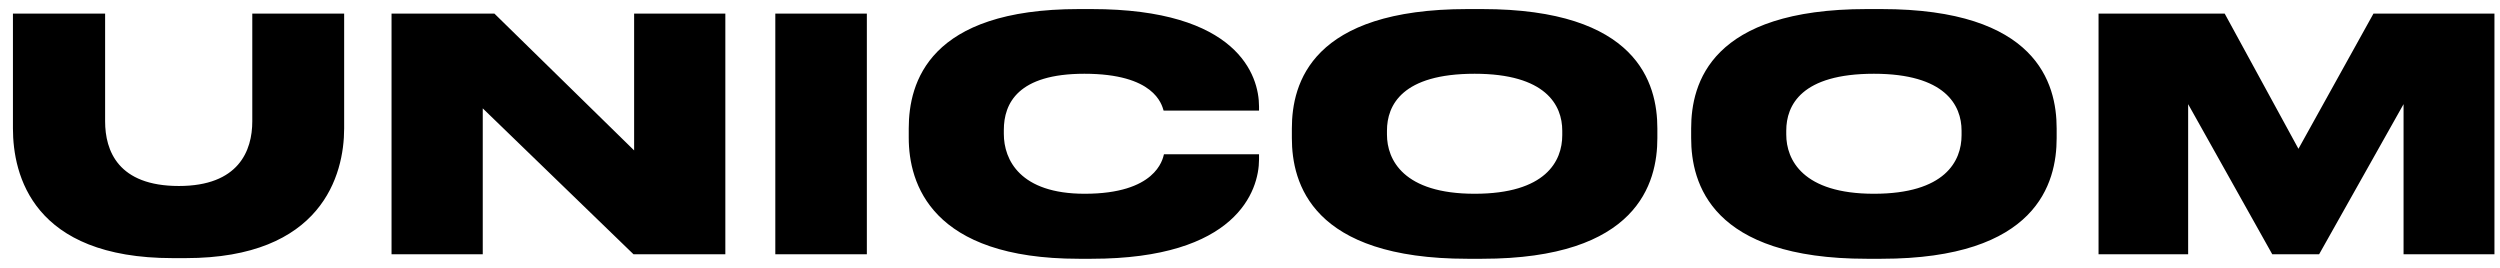 <?xml version="1.0" encoding="UTF-8"?>
<svg width="177px" height="19px" viewBox="0 0 177 19" version="1.1" xmlns="http://www.w3.org/2000/svg" xmlns:xlink="http://www.w3.org/1999/xlink">
    <!-- Generator: Sketch 55.2 (78181) - https://sketchapp.com -->
    <title>UNICOOM2x</title>
    <desc>Created with Sketch.</desc>
    <g id="Page-1" stroke="none" stroke-width="1" fill="none" fill-rule="evenodd">
        <g id="Desktop" transform="translate(-561, -578)" fill="#000000" fill-rule="nonzero">
            <g id="Group-2" transform="translate(486, 560)">
                <path d="M75.916,27.092 L75.916,18.962 L82.442,18.962 L82.442,26.588 C82.442,28.672 83.359,31.168 87.664,31.168 C91.9,31.168 92.862,28.672 92.862,26.588 L92.862,18.962 L99.366,18.962 L99.366,27.092 C99.366,30.39 97.785,36.275 88.145,36.275 L87.229,36.275 C77.313,36.275 75.916,30.39 75.916,27.092 Z M102.721,18.962 L110.003,18.962 L119.896,28.649 L119.896,18.962 L126.354,18.962 L126.354,36 L119.85,36 L109.179,25.672 L109.179,36 L102.721,36 L102.721,18.962 Z M136.373,18.962 L136.373,36 L129.892,36 L129.892,18.962 L136.373,18.962 Z M152.277,36.321 L151.384,36.321 C140.919,36.321 139.339,30.985 139.339,27.756 L139.339,27.092 C139.339,23.84 140.758,18.642 151.384,18.642 L152.277,18.642 C162.628,18.642 164.139,23.336 164.139,25.535 L164.139,25.832 L157.384,25.832 C157.246,25.374 156.72,23.222 151.773,23.222 C147.079,23.222 146.071,25.306 146.071,27.206 L146.071,27.481 C146.071,29.313 147.216,31.718 151.796,31.718 C156.811,31.718 157.315,29.313 157.407,28.924 L164.139,28.924 L164.139,29.29 C164.139,31.512 162.536,36.321 152.277,36.321 Z M178.899,18.642 L179.929,18.642 C190.921,18.642 192.341,23.886 192.341,27.092 L192.341,27.779 C192.341,30.962 190.944,36.321 179.929,36.321 L178.899,36.321 C167.861,36.321 166.464,30.962 166.464,27.779 L166.464,27.092 C166.464,23.886 167.861,18.642 178.899,18.642 Z M185.608,27.573 L185.608,27.252 C185.608,25.443 184.44,23.222 179.403,23.222 C174.273,23.222 173.197,25.443 173.197,27.252 L173.197,27.527 C173.197,29.313 174.364,31.718 179.403,31.718 C184.44,31.718 185.608,29.405 185.608,27.573 Z M207.169,18.642 L208.2,18.642 C219.192,18.642 220.611,23.886 220.611,27.092 L220.611,27.779 C220.611,30.962 219.214,36.321 208.2,36.321 L207.169,36.321 C196.131,36.321 194.734,30.962 194.734,27.779 L194.734,27.092 C194.734,23.886 196.131,18.642 207.169,18.642 Z M213.879,27.573 L213.879,27.252 C213.879,25.443 212.711,23.222 207.673,23.222 C202.543,23.222 201.467,25.443 201.467,27.252 L201.467,27.527 C201.467,29.313 202.635,31.718 207.673,31.718 C212.711,31.718 213.879,29.405 213.879,27.573 Z M223.577,36 L223.577,18.962 L232.508,18.962 L237.73,28.535 L243.042,18.962 L251.607,18.962 L251.607,36 L245.172,36 L245.172,25.374 L239.195,36 L235.875,36 L229.921,25.374 L229.921,36 L223.577,36 Z" id="UNICOOM"></path>
            </g>
        </g>
    </g>
</svg>